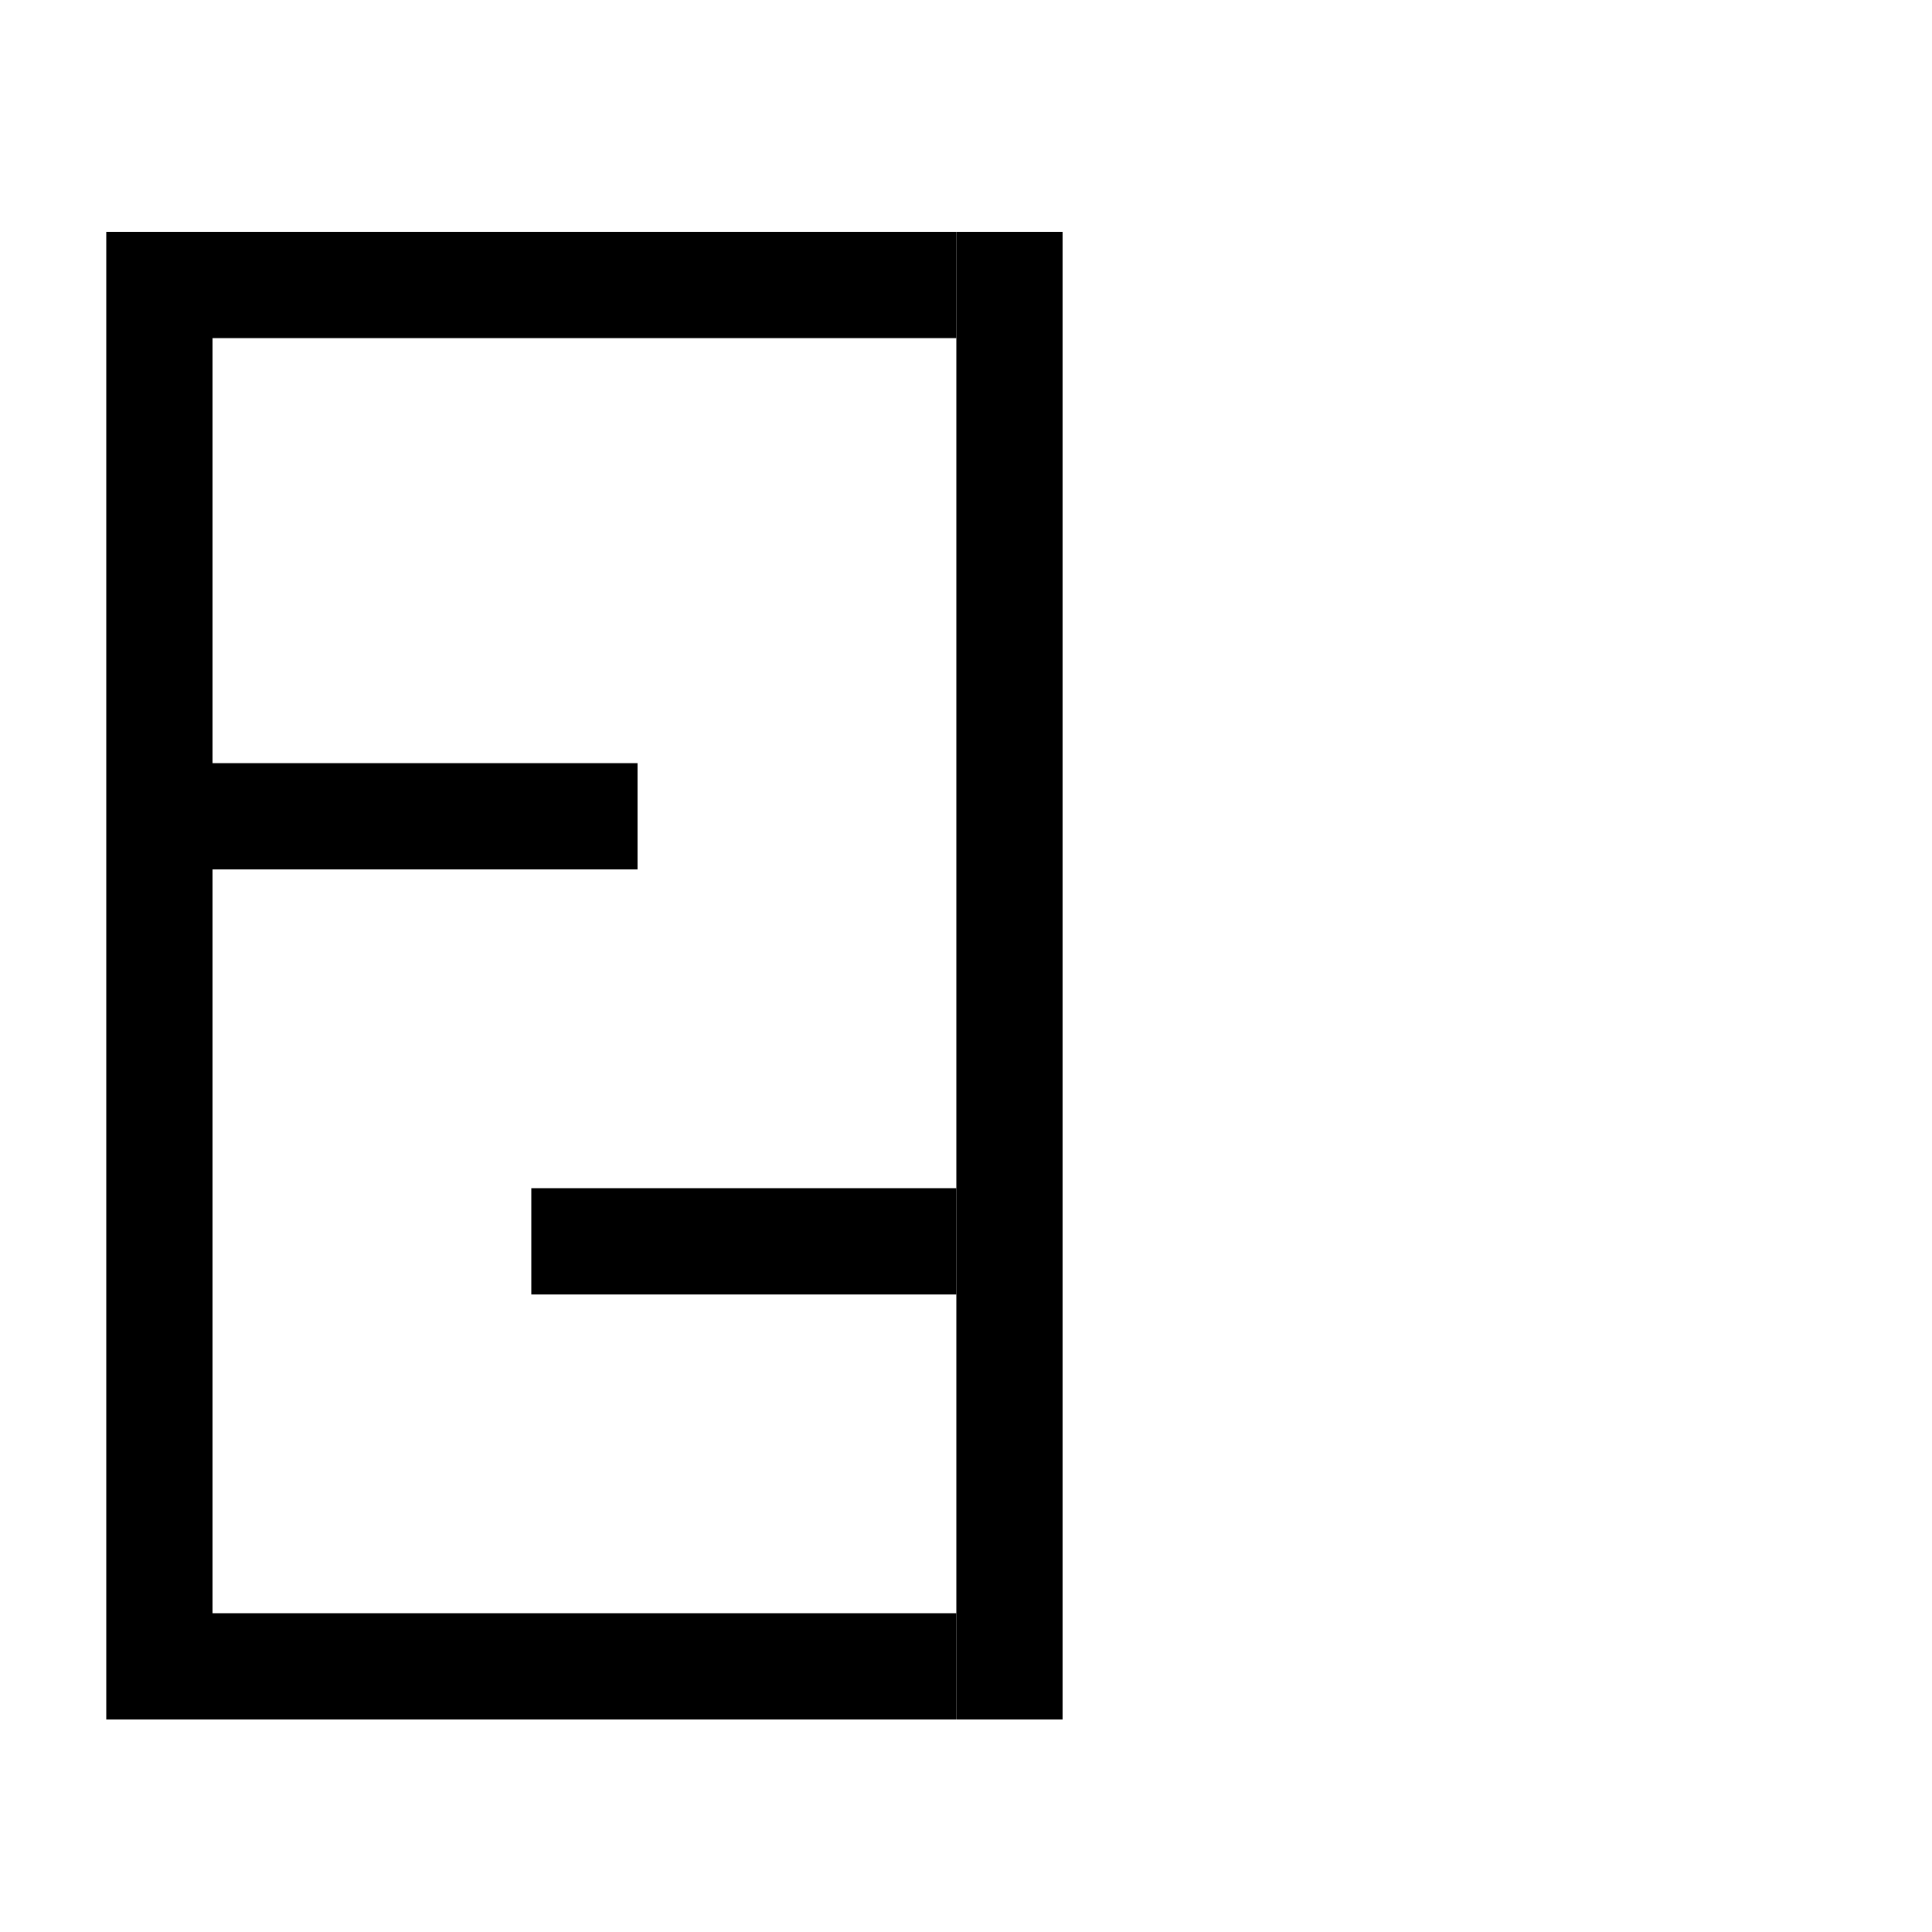 <?xml version="1.0" encoding="UTF-8"?>
<svg id="Layer_2" data-name="Layer 2" xmlns="http://www.w3.org/2000/svg" width="1000" height="1000" viewBox="0 0 1000 1000">
  <defs>
    <style>
      .cls-1 {
        fill: #000;
        stroke-width: 0px;
      }
    </style>
  </defs>
  <rect class="cls-1" x="55" y="120" width="55" height="770"/>
  <rect class="cls-1" x="110" y="835" width="385" height="55"/>
  <rect class="cls-1" x="495" y="120" width="55" height="770"/>
  <rect class="cls-1" x="110" y="120" width="385" height="55"/>
  <rect class="cls-1" x="110" y="395" width="220" height="55"/>
  <rect class="cls-1" x="275" y="615" width="220" height="55"/>
</svg>